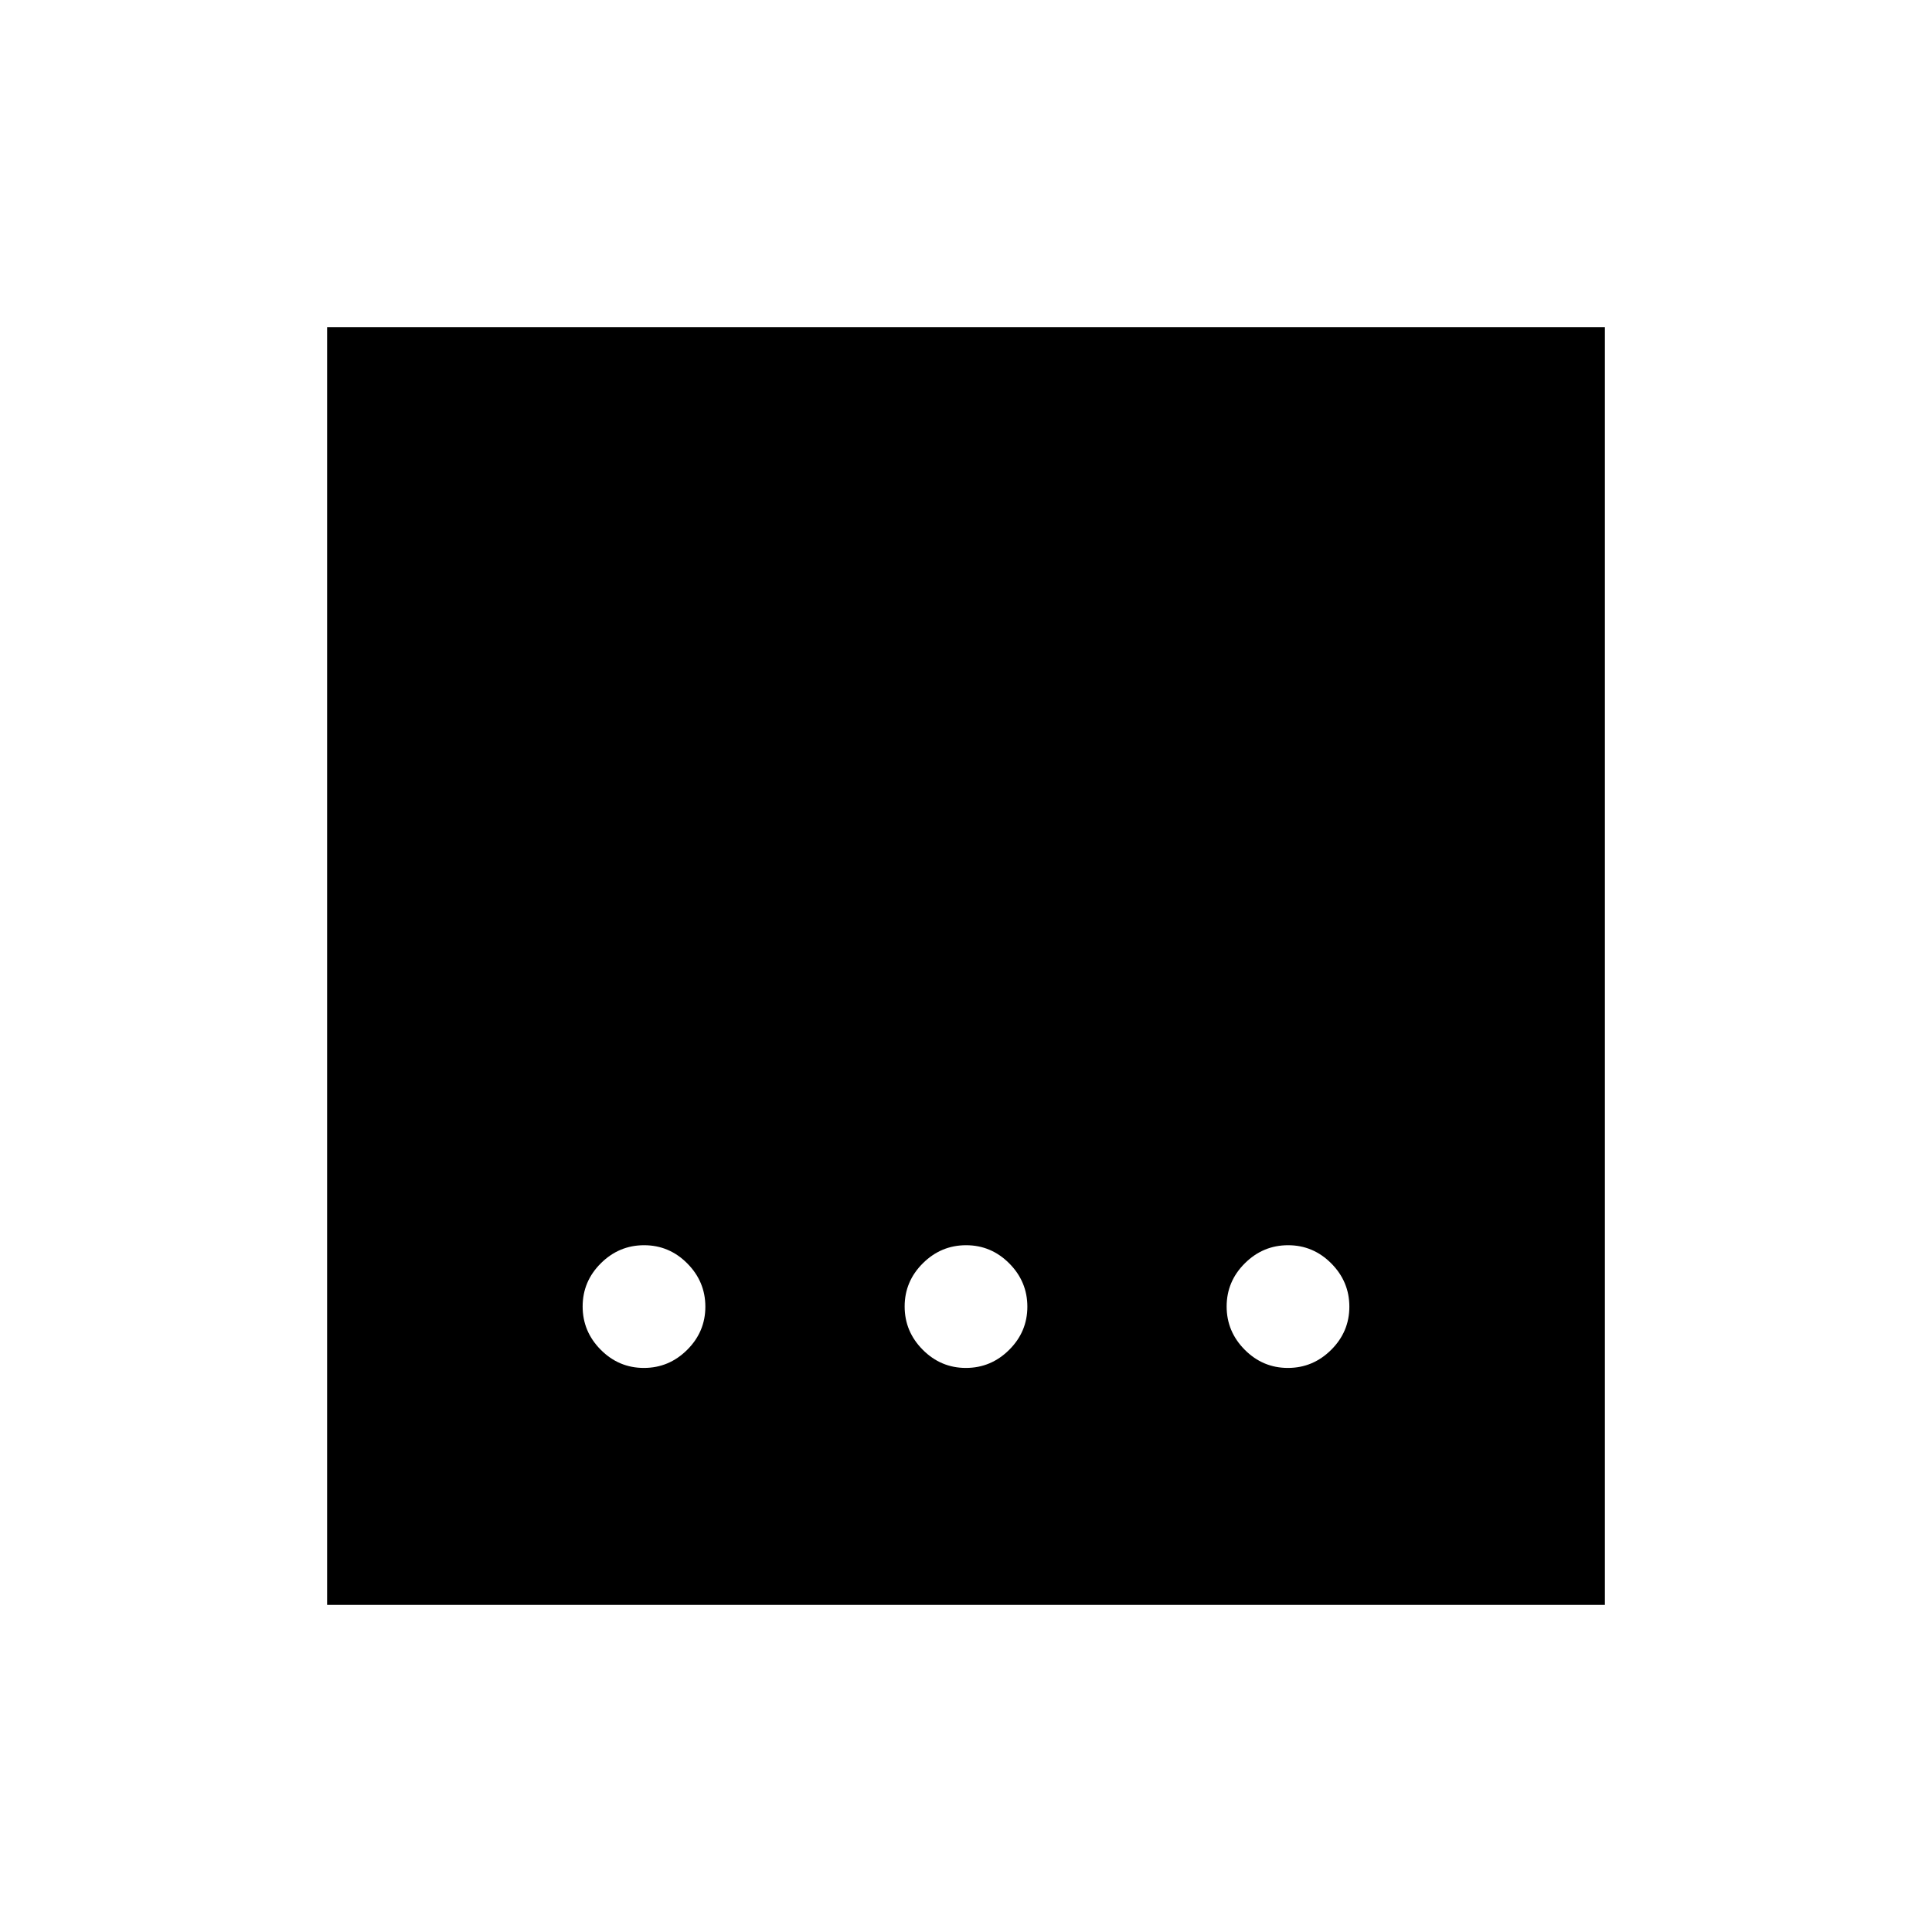<svg xmlns="http://www.w3.org/2000/svg" height="40" viewBox="0 96 960 960" width="40"><path d="M479.947 775.718q12.464 0 21.502-8.986 9.038-8.985 9.038-21.449 0-12.463-8.985-21.501-8.986-9.039-21.449-9.039-12.464 0-21.502 8.986-9.038 8.986-9.038 21.449 0 12.464 8.985 21.502 8.986 9.038 21.449 9.038Zm-160 0q12.464 0 21.502-8.986 9.038-8.985 9.038-21.449 0-12.463-8.985-21.501-8.986-9.039-21.449-9.039-12.464 0-21.502 8.986-9.038 8.986-9.038 21.449 0 12.464 8.985 21.502 8.986 9.038 21.449 9.038Zm320 0q12.464 0 21.502-8.986 9.038-8.985 9.038-21.449 0-12.463-8.985-21.501-8.986-9.039-21.449-9.039-12.464 0-21.502 8.986-9.038 8.986-9.038 21.449 0 12.464 8.985 21.502 8.986 9.038 21.449 9.038ZM162.538 893.462V258.538h634.924v634.924H162.538Z"/></svg>